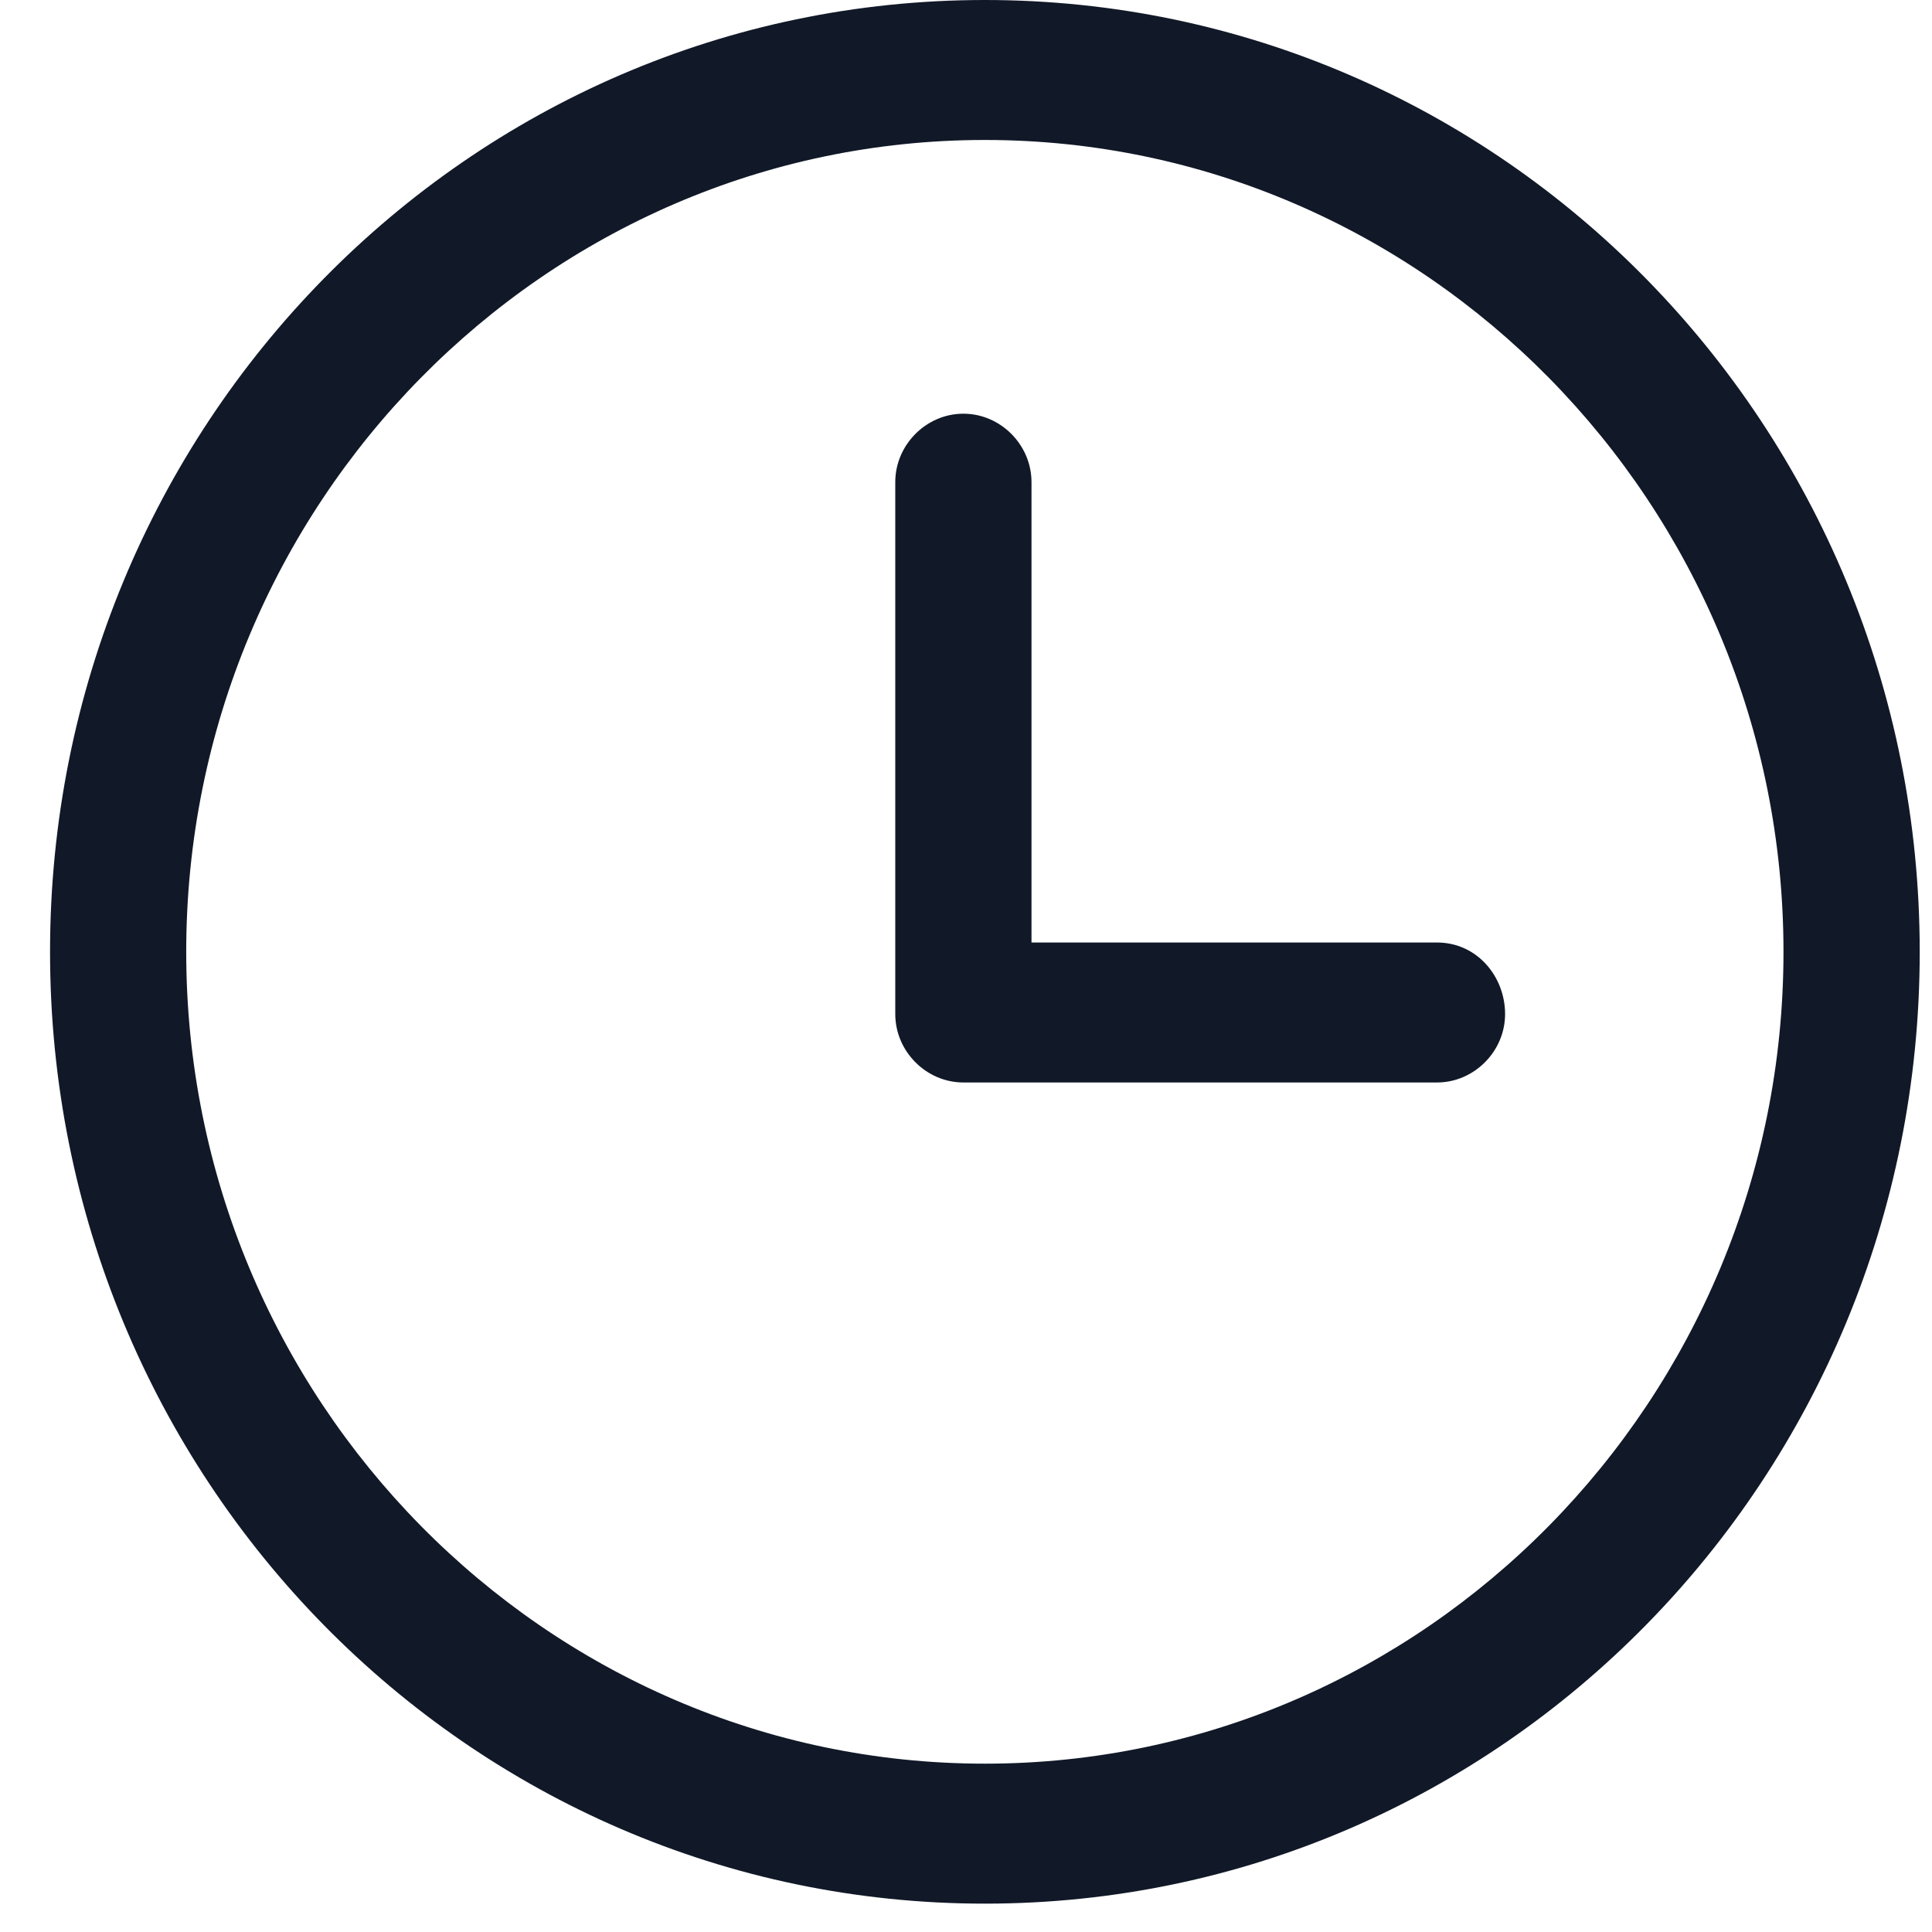 <svg width="31" height="31" viewBox="0 0 31 31" fill="none" xmlns="http://www.w3.org/2000/svg">
<path d="M23.057 15.123H16.551V7.736C16.551 7.137 16.054 6.638 15.458 6.638C14.862 6.638 14.365 7.137 14.365 7.736V16.271C14.365 16.87 14.862 17.369 15.458 17.369H23.057C23.653 17.369 24.15 16.87 24.15 16.271C24.15 15.672 23.703 15.123 23.057 15.123Z" fill="#111928"/>
<path d="M15.803 0C7.508 0 0.803 6.838 0.803 15.273C0.803 23.708 7.508 30.545 15.803 30.545C24.097 30.545 30.803 23.708 30.803 15.273C30.803 6.838 24.097 0 15.803 0ZM15.803 28.299C8.75 28.299 2.988 22.46 2.988 15.273C2.988 8.086 8.75 2.246 15.803 2.246C22.856 2.246 28.617 8.086 28.617 15.273C28.617 22.46 22.856 28.299 15.803 28.299Z" fill="#111928"/>
</svg>
